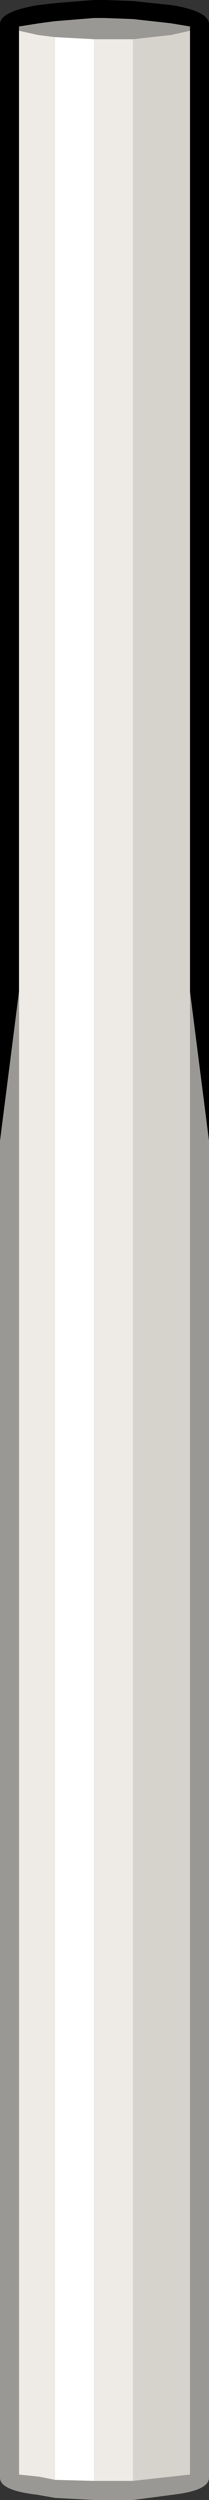 <?xml version="1.0" encoding="UTF-8" standalone="no"?>
<svg xmlns:ffdec="https://www.free-decompiler.com/flash" xmlns:xlink="http://www.w3.org/1999/xlink" ffdec:objectType="shape" height="118.0px" width="9.9px" xmlns="http://www.w3.org/2000/svg">
  <rect width="100%" height="100%" fill="#333333" stroke="none"/>
  <g transform="matrix(1.0, 0.0, 0.0, 1.0, 4.95, 59.0)">
    <path d="M-4.95 -5.15 L-4.95 -57.85 Q-4.95 -58.45 -3.2 -58.75 L-2.35 -58.85 -0.5 -59.0 0.0 -59.0 1.35 -58.95 3.25 -58.75 Q4.95 -58.45 4.95 -57.85 L4.95 -5.15 4.05 -12.2 4.05 -57.55 4.05 -57.75 3.15 -57.9 1.35 -58.1 0.0 -58.15 -0.5 -58.15 -2.35 -58.0 -3.1 -57.9 -4.05 -57.75 -4.05 -57.55 -4.05 -12.2 -4.95 -5.15" fill="#000000" fill-rule="evenodd" stroke="none"/>
    <path d="M4.05 -57.55 L4.05 -12.2 4.05 57.8 3.15 57.9 1.35 58.1 1.35 -57.15 3.15 -57.35 4.05 -57.55" fill="#d6d2cc" fill-rule="evenodd" stroke="none"/>
    <path d="M-4.05 -12.2 L-4.05 -57.55 -3.15 -57.35 -2.35 -57.25 -2.35 58.05 -3.1 57.9 -4.05 57.8 -4.05 -12.2 M-0.5 -57.15 L0.0 -57.15 1.35 -57.15 1.35 58.1 0.0 58.1 -0.5 58.1 -0.5 -57.15" fill="#eeeae5" fill-rule="evenodd" stroke="none"/>
    <path d="M-0.5 -57.15 L-0.5 58.1 -2.35 58.05 -2.35 -57.25 -0.5 -57.15" fill="#ffffff" fill-rule="evenodd" stroke="none"/>
    <path d="M-4.95 -5.15 L-4.05 -12.2 -4.05 57.8 -3.1 57.9 -2.35 58.05 -0.5 58.1 0.0 58.1 1.35 58.1 3.15 57.9 4.05 57.8 4.05 -12.2 4.95 -5.15 4.95 57.85 4.95 57.95 Q4.95 58.55 3.25 58.75 L1.35 59.0 0.0 59.0 -0.5 59.0 -2.35 58.9 -3.2 58.75 Q-4.95 58.55 -4.95 57.95 L-4.95 57.85 -4.95 -5.15 M-4.05 -57.55 L-4.05 -57.75 -3.1 -57.9 -2.35 -58.0 -0.5 -58.15 0.0 -58.15 1.35 -58.1 3.15 -57.9 4.05 -57.75 4.05 -57.55 3.15 -57.35 1.35 -57.15 0.0 -57.15 -0.5 -57.15 -2.35 -57.25 -3.15 -57.35 -4.05 -57.55" fill="#9a9894" fill-rule="evenodd" stroke="none"/>
  </g>
</svg>

